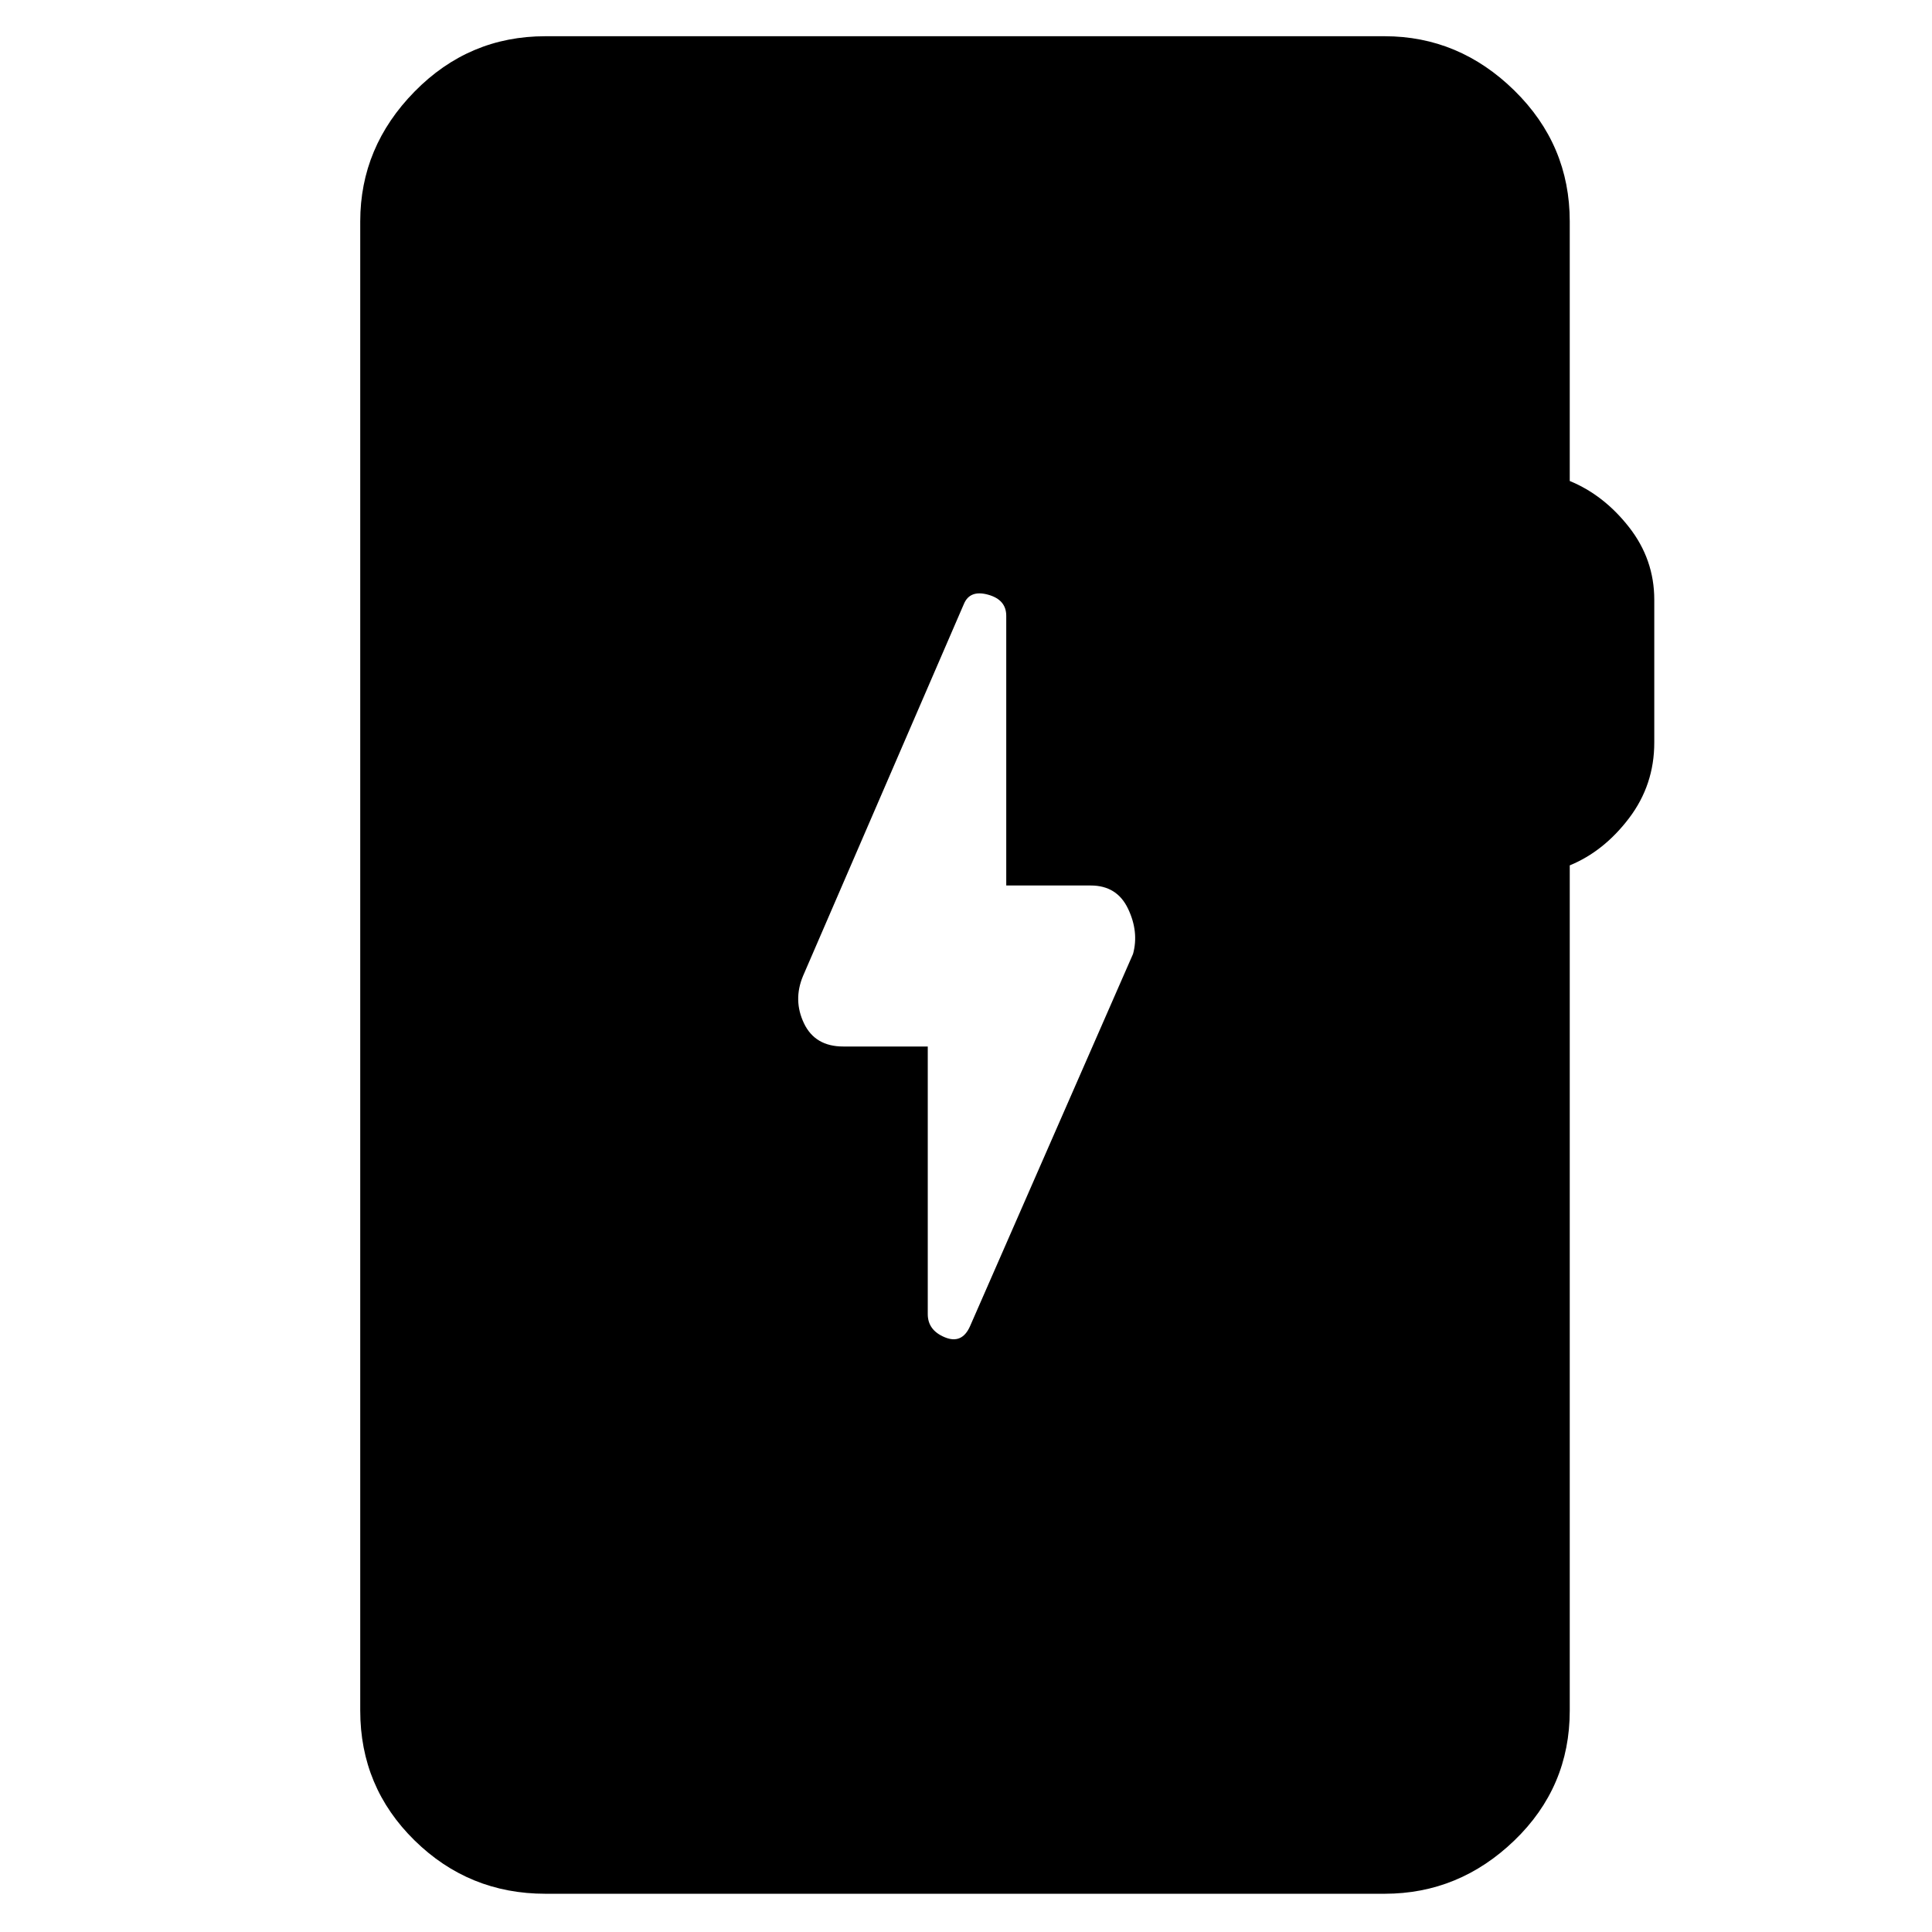 <svg xmlns="http://www.w3.org/2000/svg" height="48" viewBox="0 -960 960 960" width="48"><path d="M271-19q-38 0-65-26.5T179-110v-740q0-37 27-64.5t65-27.5h417q37 0 64.5 27t27.5 65v129q17 7 29.5 23t12.5 36v71q0 21-12.5 37.5T780-530v420q0 38-27.5 64.5T688-19H271Zm190-421v133q0 8 8.5 11.5T482-301l81-185q3-11-2.5-22.5T542-520h-42v-134q0-8-9-10.5t-12 4.5l-80 185q-5 12 .5 23.5T419-440h42Z"/></svg>